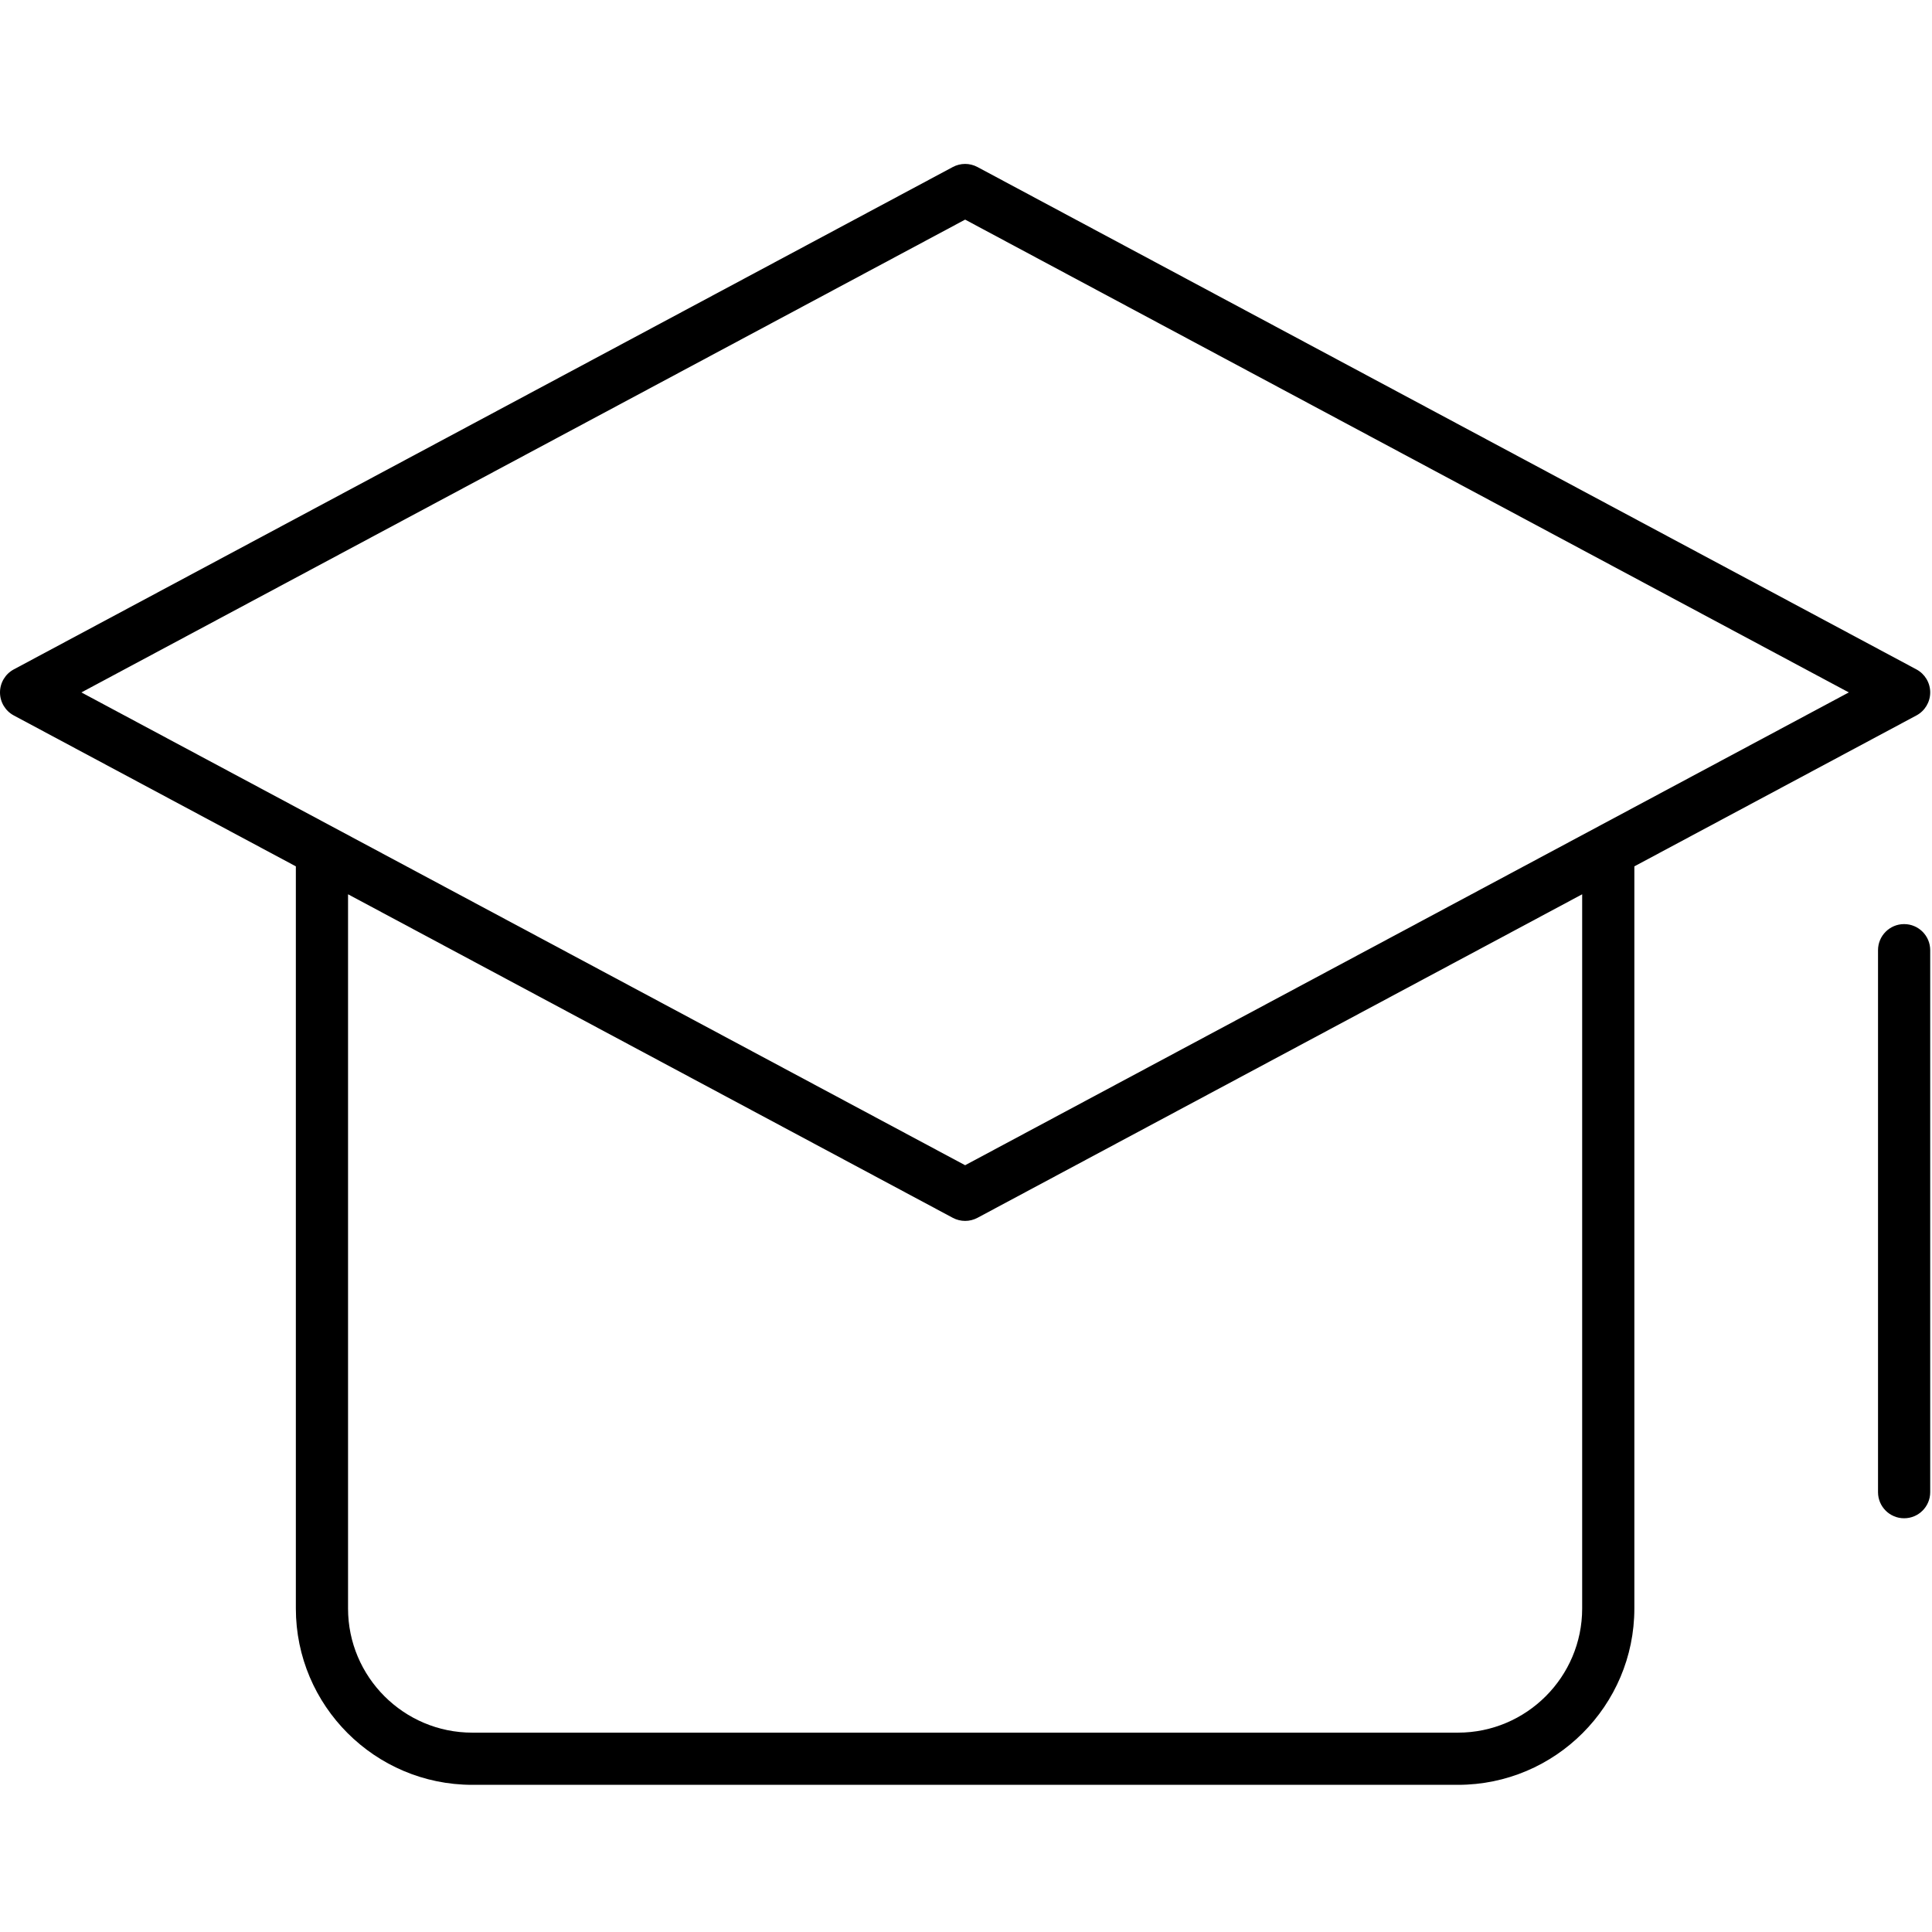 <?xml version="1.0" encoding="utf-8"?>
<!-- Generator: Adobe Illustrator 17.0.0, SVG Export Plug-In . SVG Version: 6.00 Build 0)  -->
<!DOCTYPE svg PUBLIC "-//W3C//DTD SVG 1.1//EN" "http://www.w3.org/Graphics/SVG/1.1/DTD/svg11.dtd">
<svg version="1.1" id="图层_3" xmlns="http://www.w3.org/2000/svg" xmlns:xlink="http://www.w3.org/1999/xlink" x="0px" y="0px"
	 width="1024px" height="1024px" viewBox="0 0 1024 1024" enable-background="new 0 0 1024 1024" xml:space="preserve">
<g>
	<path d="M1023.051,366.998c0-5.105-2.81-9.792-7.294-12.196L518.076,88.524c-4.106-2.188-8.968-2.188-13.074,0L7.293,354.801
		C2.809,357.206,0,361.892,0,366.998s2.809,9.792,7.293,12.196l149.515,79.991v393.338c0,51.54,41.951,93.477,93.491,93.477h522.452
		c51.54,0,93.491-41.937,93.491-93.477V459.19l149.515-79.996C1020.242,376.79,1023.051,372.103,1023.051,366.998z M838.582,852.523
		c0,36.292-29.525,65.816-65.83,65.816H250.3c-36.305,0-65.83-29.525-65.83-65.816V473.985l320.532,171.487
		c2.053,1.094,4.295,1.634,6.537,1.634c2.242,0,4.484-0.54,6.537-1.634L838.582,473.99V852.523z M511.539,617.594l-468.4-250.597
		l468.4-250.597l468.373,250.597L511.539,617.594z"/>
	<path d="M1009.221,489.79c-7.638,0-13.83,6.192-13.83,13.83v287.26c0,7.638,6.192,13.83,13.83,13.83
		c7.638,0,13.831-6.192,13.831-13.83v-287.26C1023.051,495.982,1016.859,489.79,1009.221,489.79z"/>
</g>
</svg>
